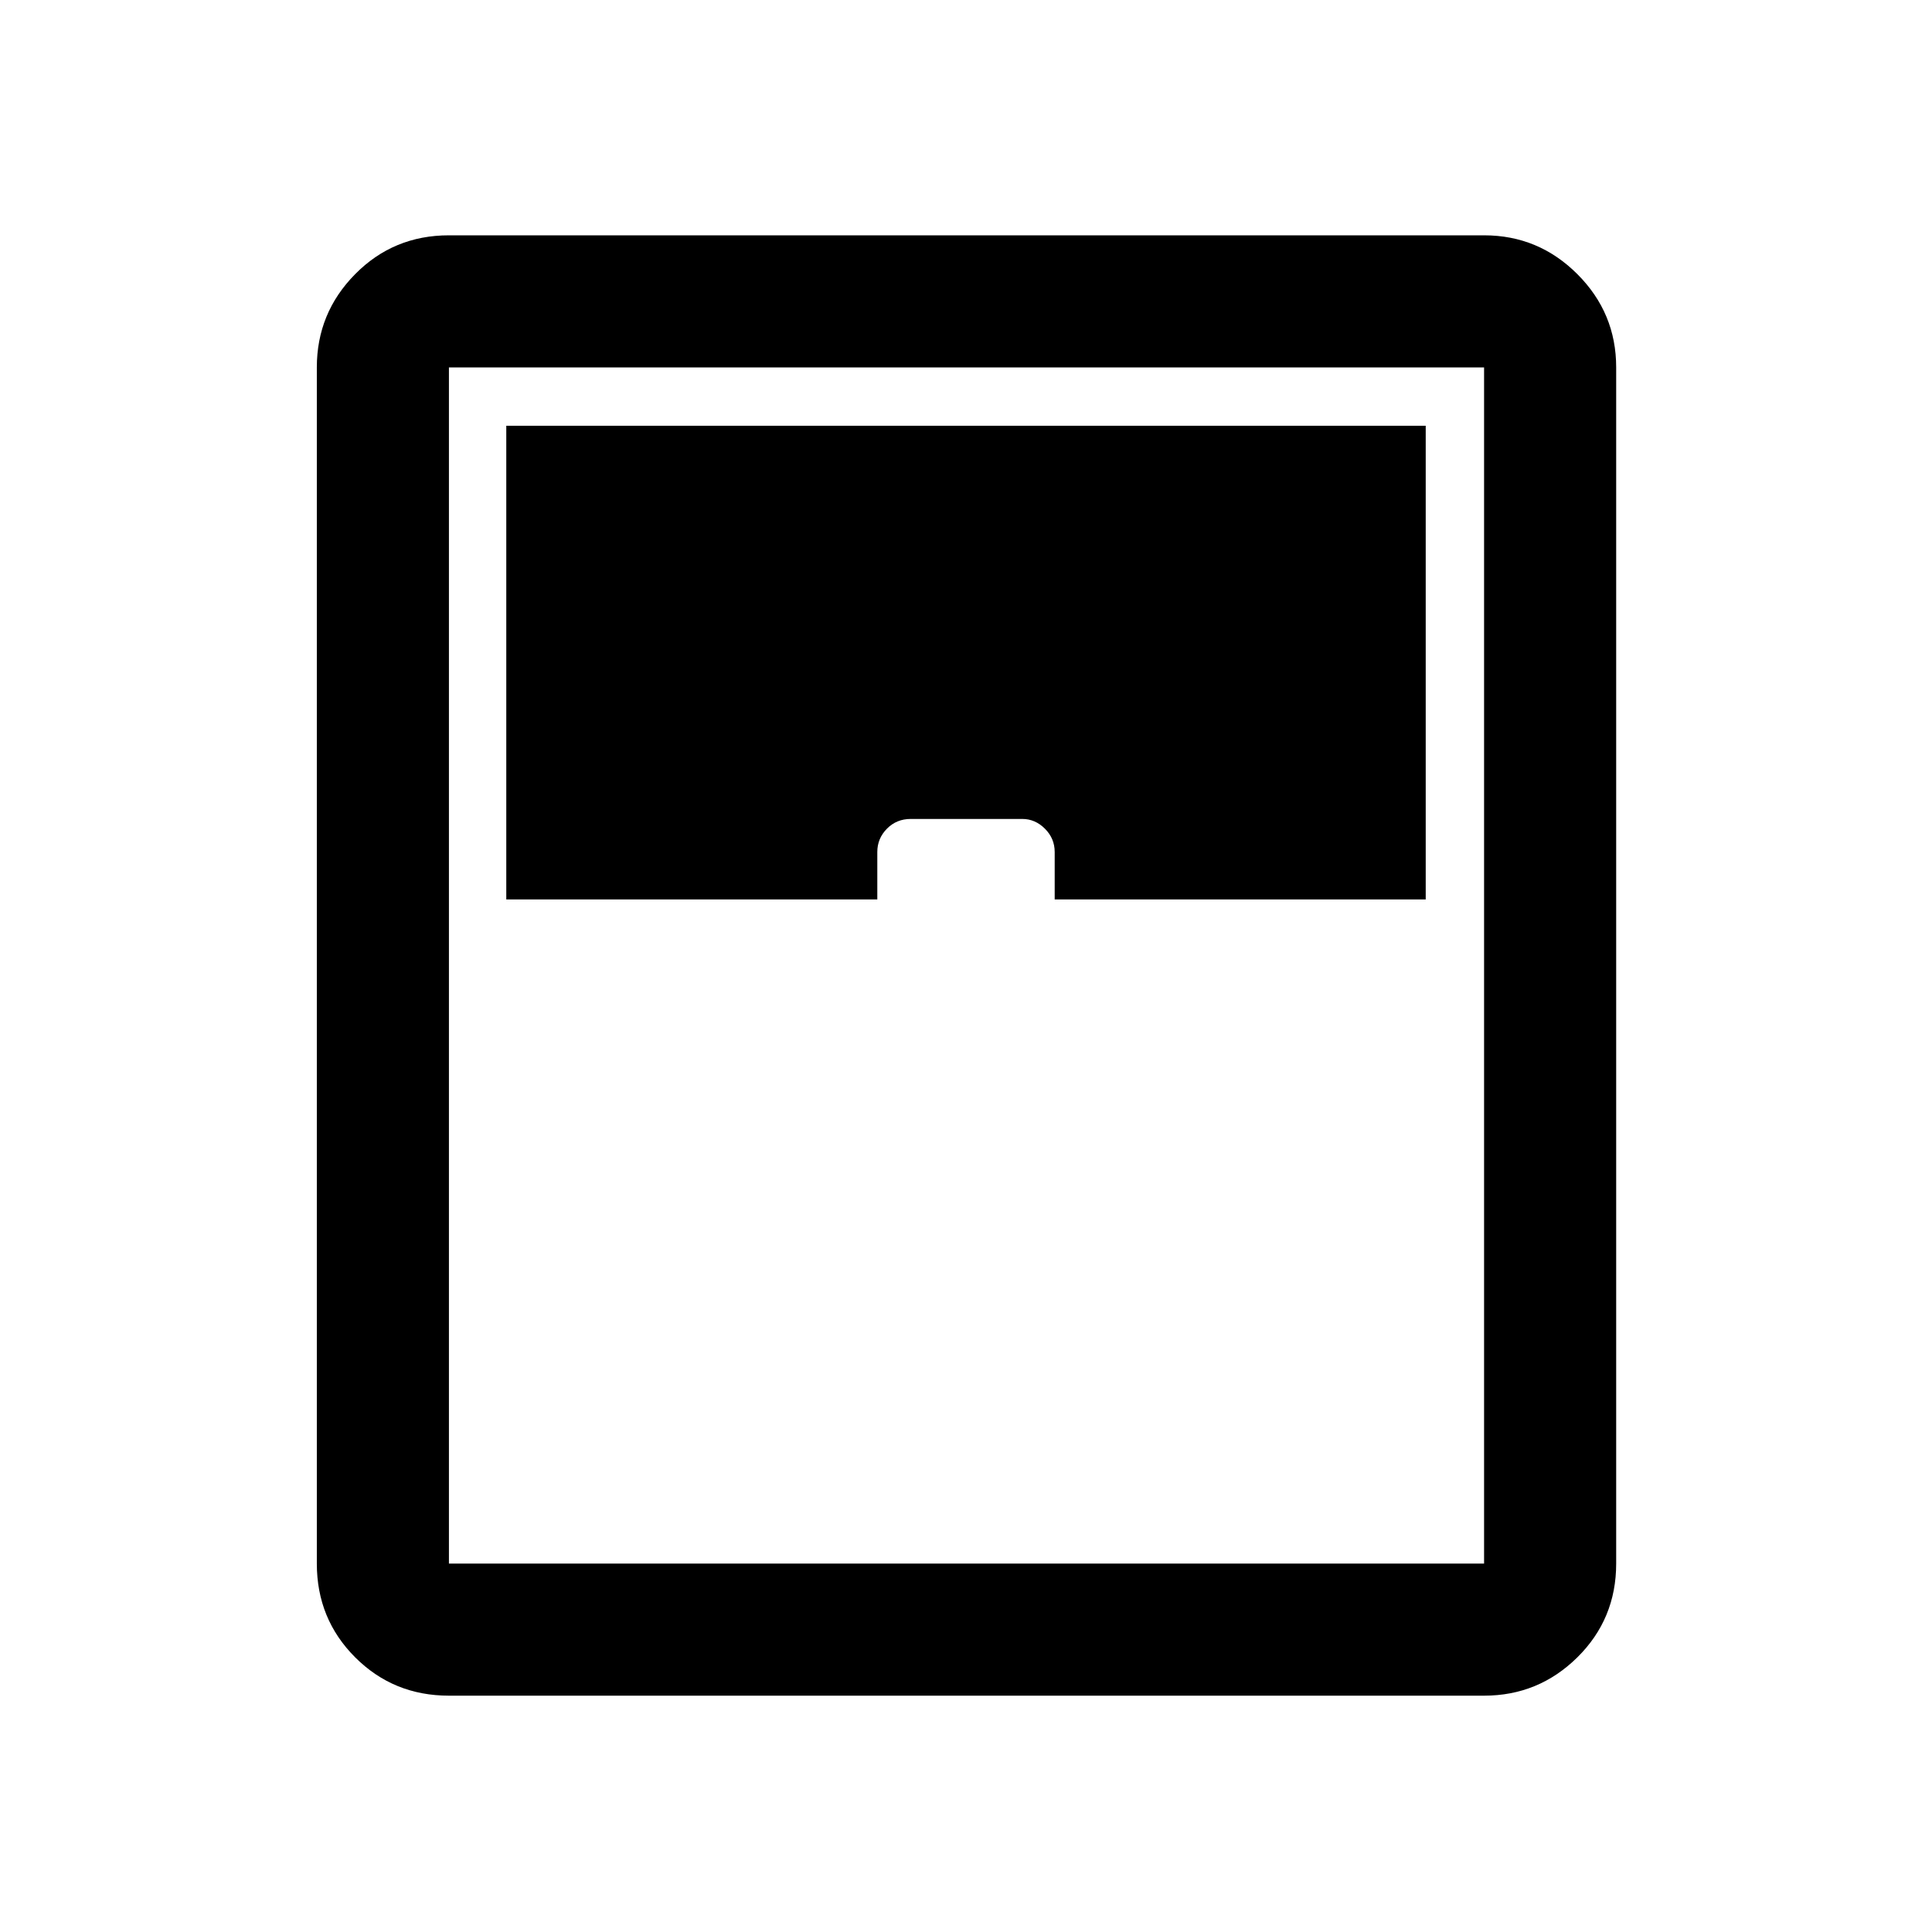 <svg xmlns="http://www.w3.org/2000/svg" height="48" viewBox="0 -960 960 960" width="48"><path d="M223.07-117.43q-27.54 0-46.59-19.05-19.05-19.05-19.05-46.59v-594.36q0-27.07 19.05-46.35 19.05-19.29 46.59-19.29h514.36q27.07 0 46.35 19.29 19.29 19.28 19.29 46.35v594.36q0 27.54-19.29 46.59-19.28 19.05-46.35 19.05H223.07Zm28.5-395.64h184.36v-23.58q0-6.72 4.78-11.57 4.78-4.85 11.82-4.85h55.44q6.4 0 11.25 4.85t4.85 11.57v23.58h184.36v-235.36H251.57v235.36Zm-28.5 330h514.36v-594.36H223.07v594.36Z"/></svg>